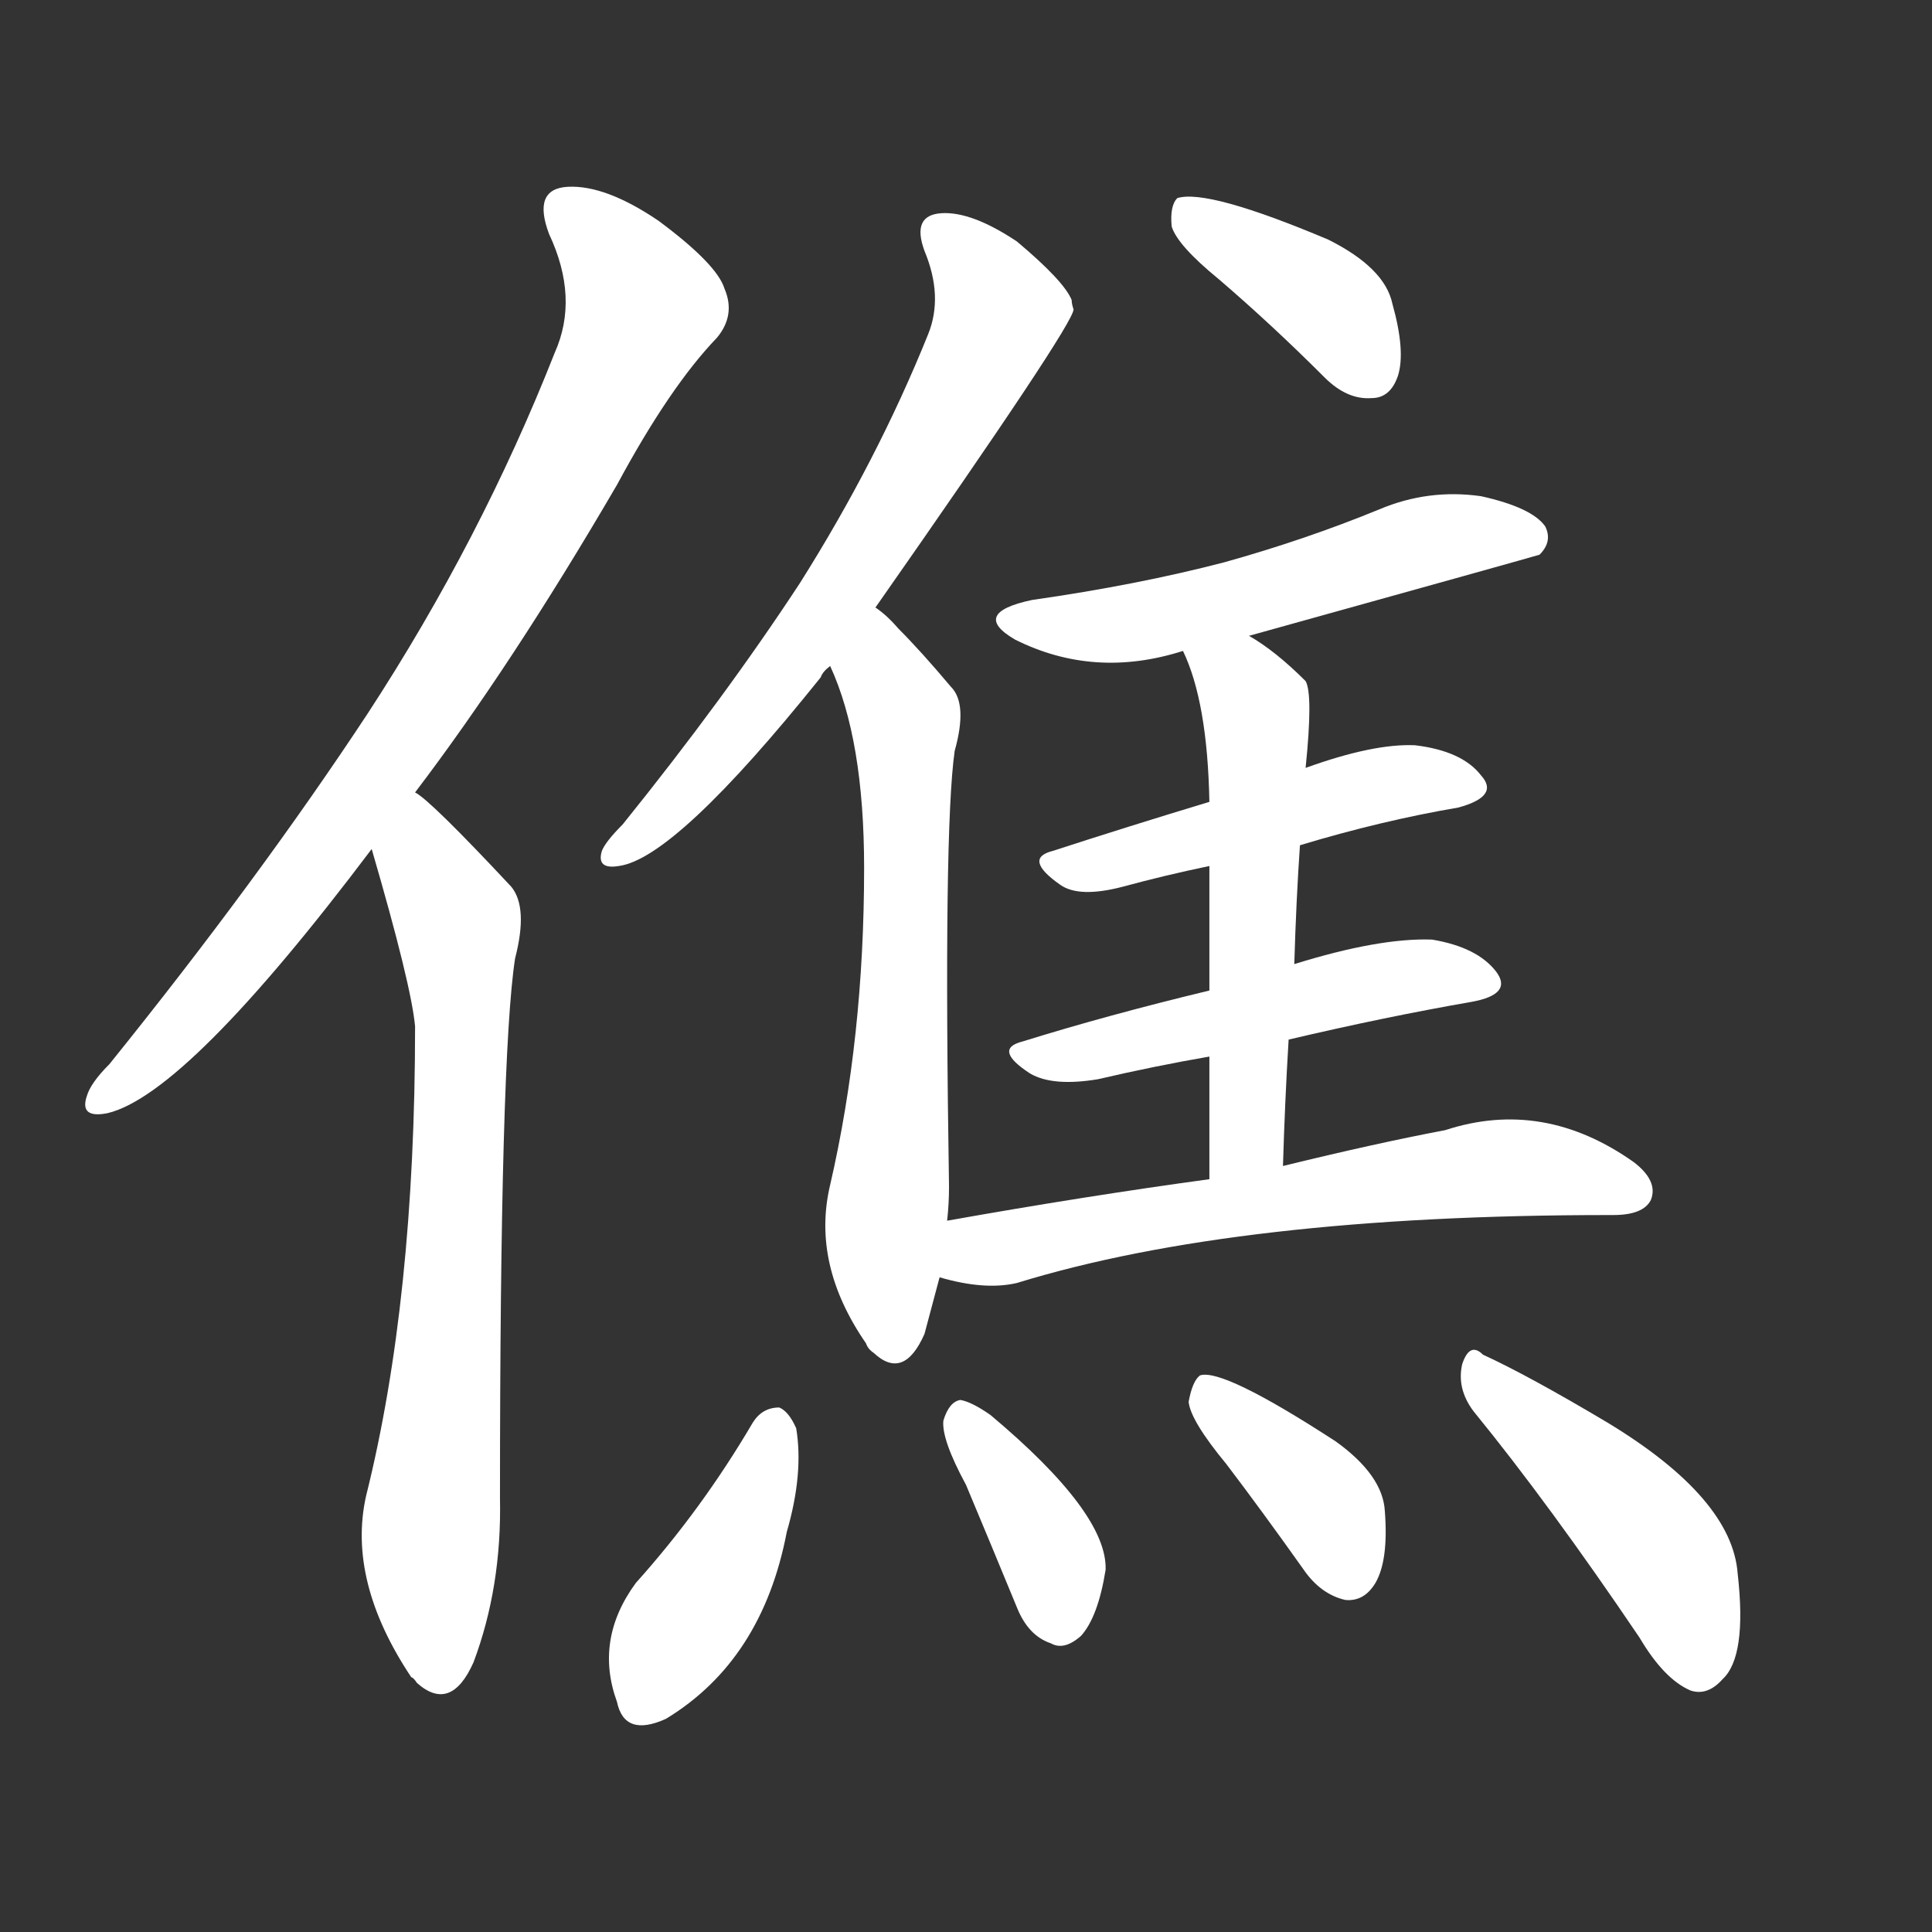 <svg version="1.1" viewBox="0 0 1024 1024" xmlns="http://www.w3.org/2000/svg">
  <rect x="0" y="0" width="1024" height="1024" fill="#333333" stroke="none"/>
  <g transform="scale(1, -1) translate(0, -900)">
    <style type="text/css">
        .stroke1 {fill: #FFFFFF;}
        .stroke2 {fill: #FFFFFF;}
        .stroke3 {fill: #FFFFFF;}
        .stroke4 {fill: #FFFFFF;}
        .stroke5 {fill: #FFFFFF;}
        .stroke6 {fill: #FFFFFF;}
        .stroke7 {fill: #FFFFFF;}
        .stroke8 {fill: #FFFFFF;}
        .stroke9 {fill: #FFFFFF;}
        .stroke10 {fill: #FFFFFF;}
        .stroke11 {fill: #FFFFFF;}
        .stroke12 {fill: #FFFFFF;}
        .stroke13 {fill: #FFFFFF;}
        .stroke14 {fill: #FFFFFF;}
        .stroke15 {fill: #FFFFFF;}
        .stroke16 {fill: #FFFFFF;}
        .stroke17 {fill: #FFFFFF;}
        .stroke18 {fill: #FFFFFF;}
        .stroke19 {fill: #FFFFFF;}
        .stroke20 {fill: #FFFFFF;}
        text {
            font-family: Helvetica;
            font-size: 50px;
            fill: #FFFFFF;}
            paint-order: stroke;
            stroke: #000000;
            stroke-width: 4px;
            stroke-linecap: butt;
            stroke-linejoin: miter;
            font-weight: 800;
        }
    </style>

    <path d="M 220 480 Q 271 547 327 643 Q 355 695 380 721 Q 390 733 384 747 Q 380 760 349 783 Q 321 802 301 801 Q 282 800 291 776 Q 307 742 294 713 Q 255 614 195 522 Q 137 434 58 336 Q 48 326 46 319 Q 42 307 57 310 Q 99 320 197 450 L 220 480 Z" class="stroke1"/>
    <path d="M 197 450 Q 218 378 220 356 Q 220 211 194 107 Q 184 62 218 11 Q 219 11 221 8 Q 239 -8 251 19 Q 266 59 265 106 Q 265 340 273 392 Q 280 419 271 430 Q 228 476 220 480 C 197 499 189 479 197 450 Z" class="stroke2"/>
    <path d="M 464 578 Q 569 728 569 736 Q 568 739 568 741 Q 564 751 539 772 Q 515 788 499 787 Q 483 786 490 767 Q 500 743 492 723 Q 465 656 424 591 Q 384 530 330 463 Q 321 454 319 449 Q 316 439 328 441 Q 358 445 435 541 Q 436 544 440 547 L 464 578 Z" class="stroke3"/>
    <path d="M 502 253 Q 503 262 503 271 Q 500 460 506 502 Q 513 527 504 536 Q 488 555 476 567 Q 470 574 464 578 C 441 598 429 575 440 547 Q 458 508 458 440 Q 458 350 440 272 Q 430 230 459 188 Q 460 185 463 183 Q 479 168 490 193 Q 494 208 498 223 L 502 253 Z" class="stroke4"/>
    <path d="M 646 752 Q 674 728 702 700 Q 714 688 727 689 Q 737 689 741 701 Q 745 714 738 739 Q 734 758 704 773 Q 640 800 624 795 Q 620 791 621 780 Q 624 770 646 752 Z" class="stroke5"/>
    <path d="M 662 563 Q 813 605 816 606 Q 823 613 819 621 Q 812 631 785 637 Q 757 641 731 630 Q 692 614 649 602 Q 603 590 547 582 Q 514 575 538 561 Q 580 540 627 555 L 662 563 Z" class="stroke6"/>
    <path d="M 689 452 Q 732 465 773 472 Q 795 478 785 489 Q 775 502 750 505 Q 728 506 692 493 L 641 475 Q 598 462 558 449 Q 542 445 562 431 Q 572 424 595 430 Q 617 436 641 441 L 689 452 Z" class="stroke7"/>
    <path d="M 683 349 Q 734 361 780 369 Q 802 373 793 385 Q 783 398 759 402 Q 731 403 686 389 L 641 375 Q 587 362 542 348 Q 526 344 546 331 Q 558 324 582 328 Q 612 335 641 340 L 683 349 Z" class="stroke8"/>
    <path d="M 680 282 Q 681 316 683 349 L 686 389 Q 687 423 689 452 L 692 493 Q 696 532 692 539 Q 676 555 662 563 C 637 579 615 583 627 555 Q 640 528 641 475 L 641 441 Q 641 414 641 375 L 641 340 Q 641 312 641 275 C 641 245 679 252 680 282 Z" class="stroke9"/>
    <path d="M 498 223 Q 522 216 539 220 Q 656 256 853 256 L 855 256 Q 871 256 875 264 Q 879 274 866 284 Q 818 318 766 301 Q 729 294 680 282 L 641 275 Q 575 266 502 253 C 472 248 469 230 498 223 Z" class="stroke10"/>
    <path d="M 399 146 Q 372 100 337 61 Q 315 31 327 -2 Q 331 -21 353 -11 Q 404 20 417 88 Q 426 119 422 143 Q 418 152 413 154 Q 404 154 399 146 Z" class="stroke11"/>
    <path d="M 512 113 Q 525 82 539 48 Q 545 33 557 29 Q 564 25 573 33 Q 582 43 586 68 Q 587 98 525 150 Q 515 157 509 158 Q 503 157 500 147 Q 499 137 512 113 Z" class="stroke12"/>
    <path d="M 650 124 Q 669 99 691 68 Q 700 55 713 52 Q 723 51 729 61 Q 736 73 734 99 Q 733 118 708 136 Q 648 175 636 171 Q 632 168 630 157 Q 631 147 650 124 Z" class="stroke13"/>
    <path d="M 781 152 Q 821 103 869 32 Q 882 10 896 4 Q 905 1 913 10 Q 926 22 921 66 Q 918 106 852 146 Q 810 171 786 182 Q 779 189 775 177 Q 772 164 781 152 Z" class="stroke14"/>
</g></svg>